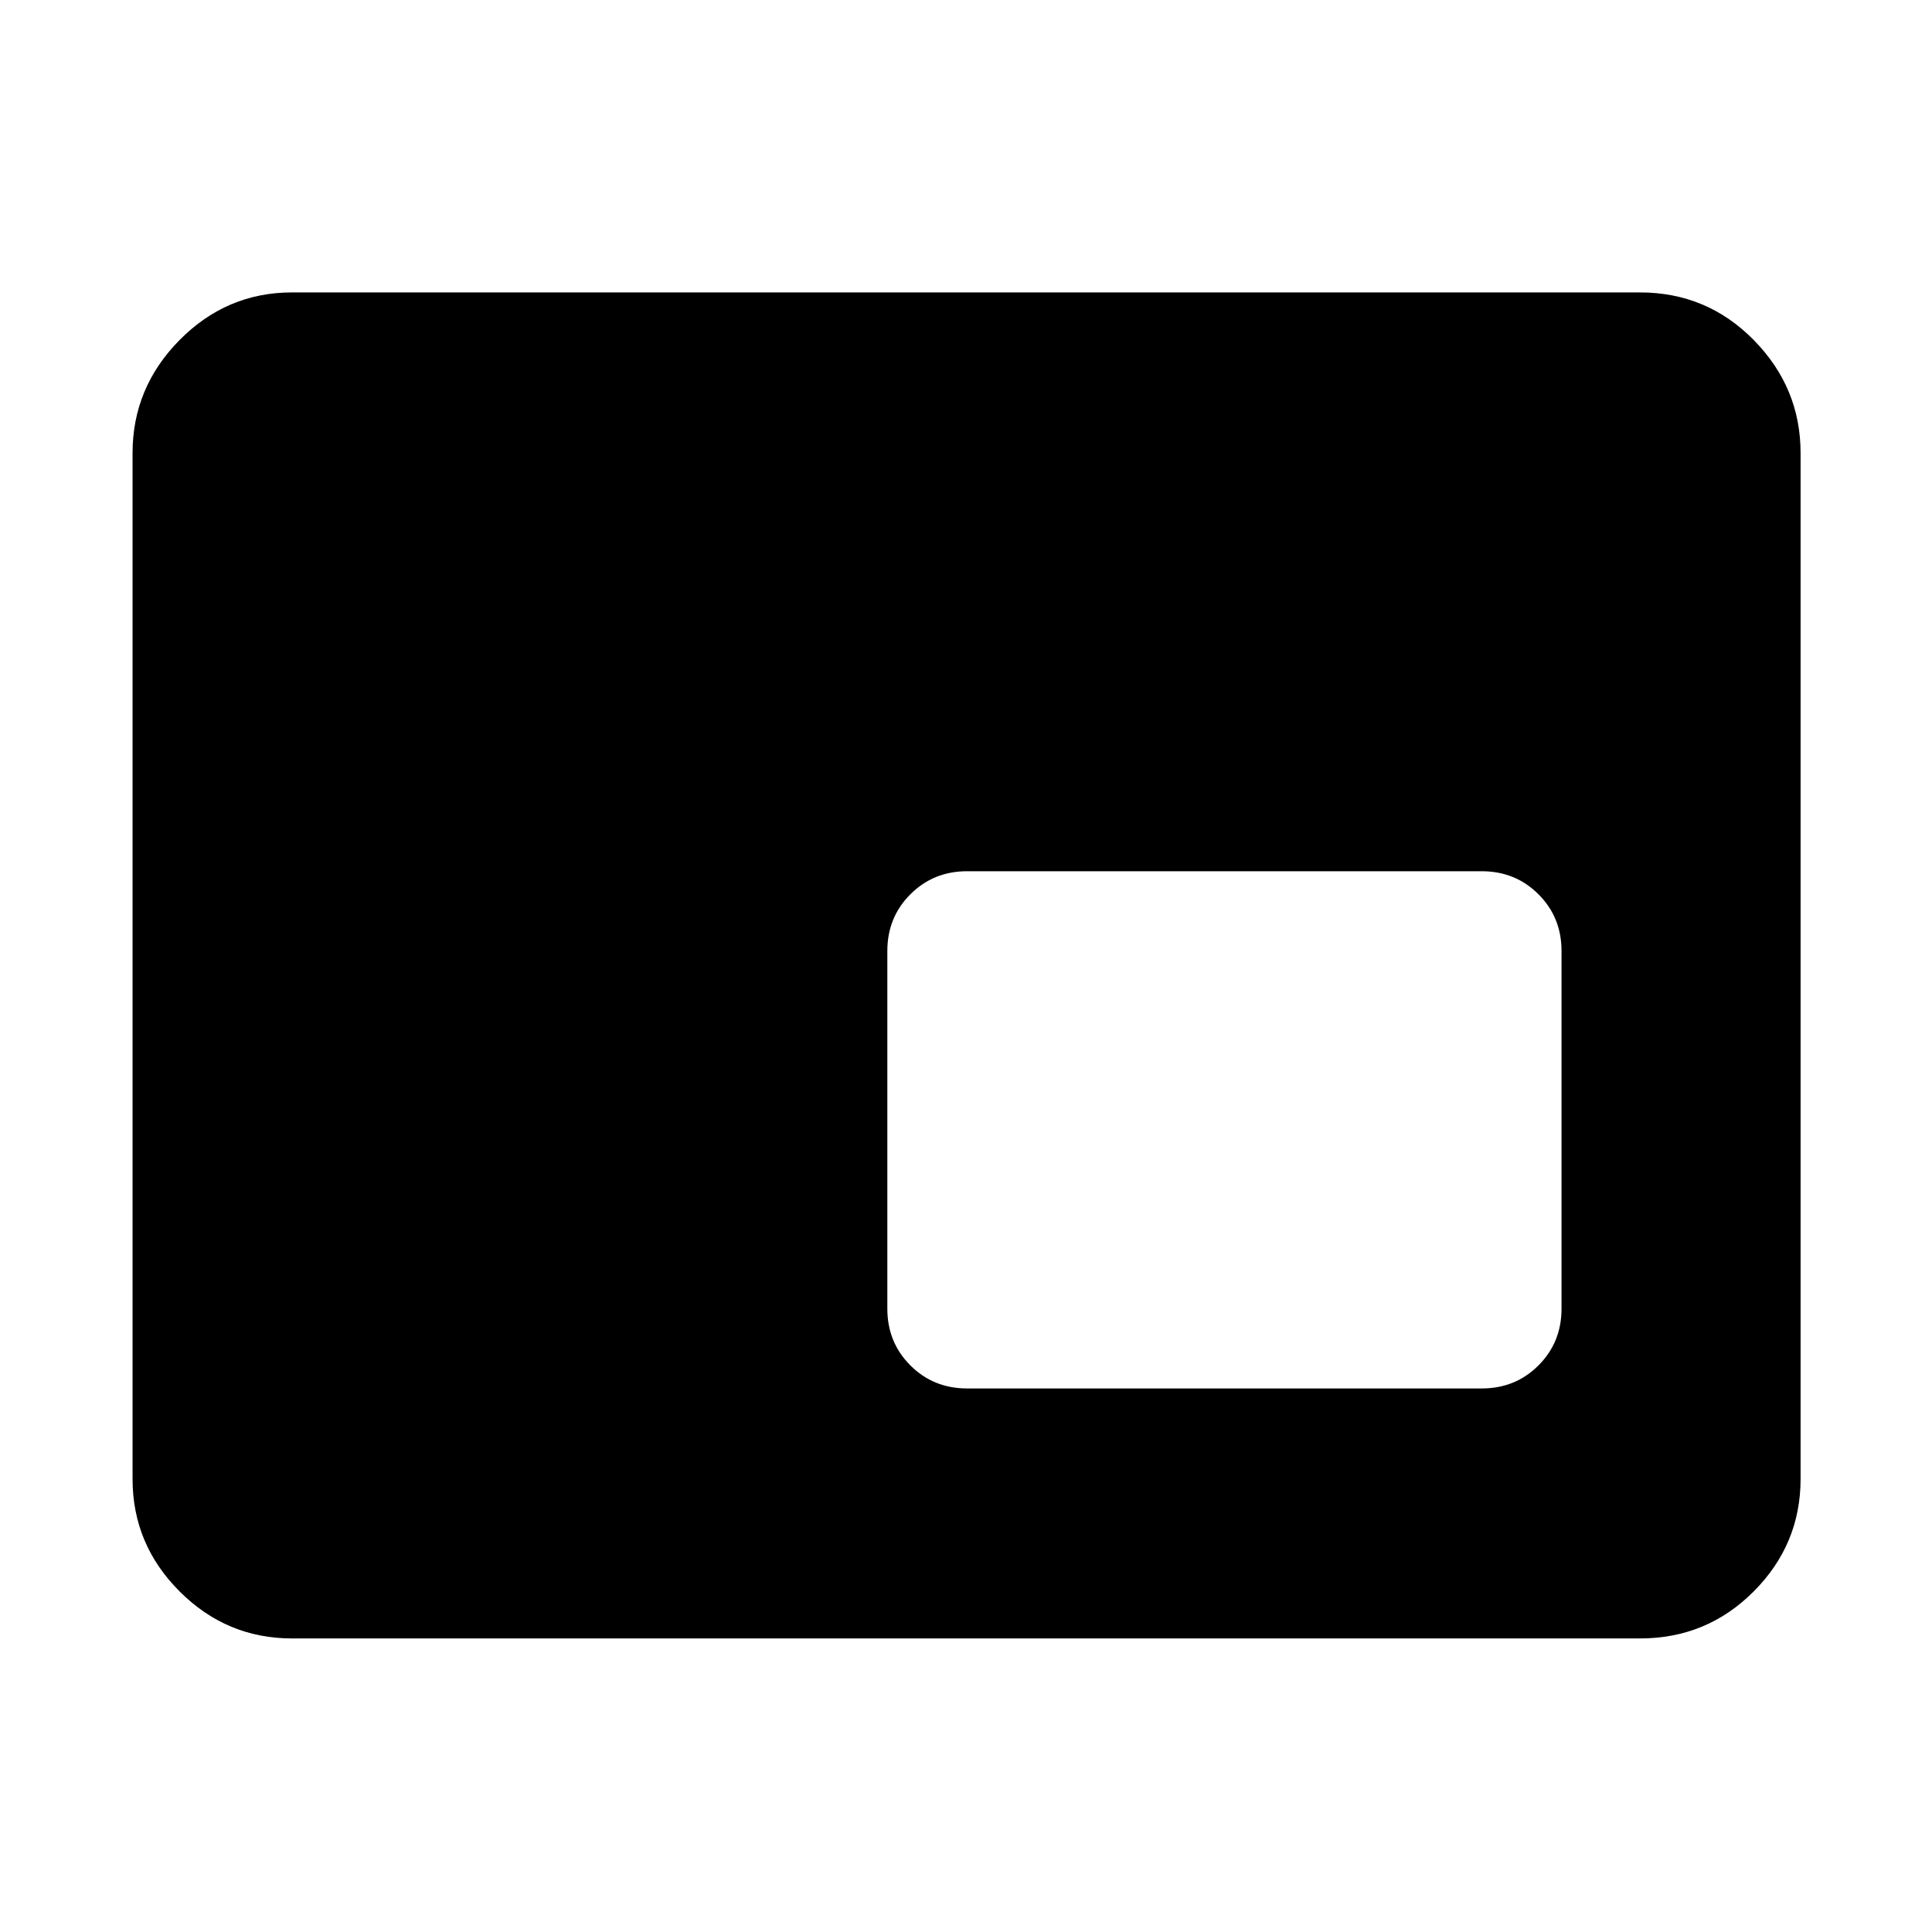 <svg xmlns="http://www.w3.org/2000/svg" width="48" height="48" viewBox="0 96 960 960"><path d="M480.522 785.913h255.782q16.706 0 28.158-11.451 11.451-11.452 11.451-28.158V568.522q0-16.707-11.451-28.158-11.452-11.451-28.158-11.451H480.522q-16.707 0-28.158 11.451t-11.451 28.158v177.782q0 16.706 11.451 28.158 11.451 11.451 28.158 11.451ZM145.087 910.131q-32.478 0-55.848-23.37-23.37-23.37-23.37-55.848V321.087q0-32.478 23.37-56.131 23.37-23.652 55.848-23.652h669.826q33.228 0 56.506 23.652 23.277 23.653 23.277 56.131v509.826q0 32.478-23.277 55.848-23.278 23.37-56.506 23.37H145.087Zm463.826-253.218Z"/></svg>